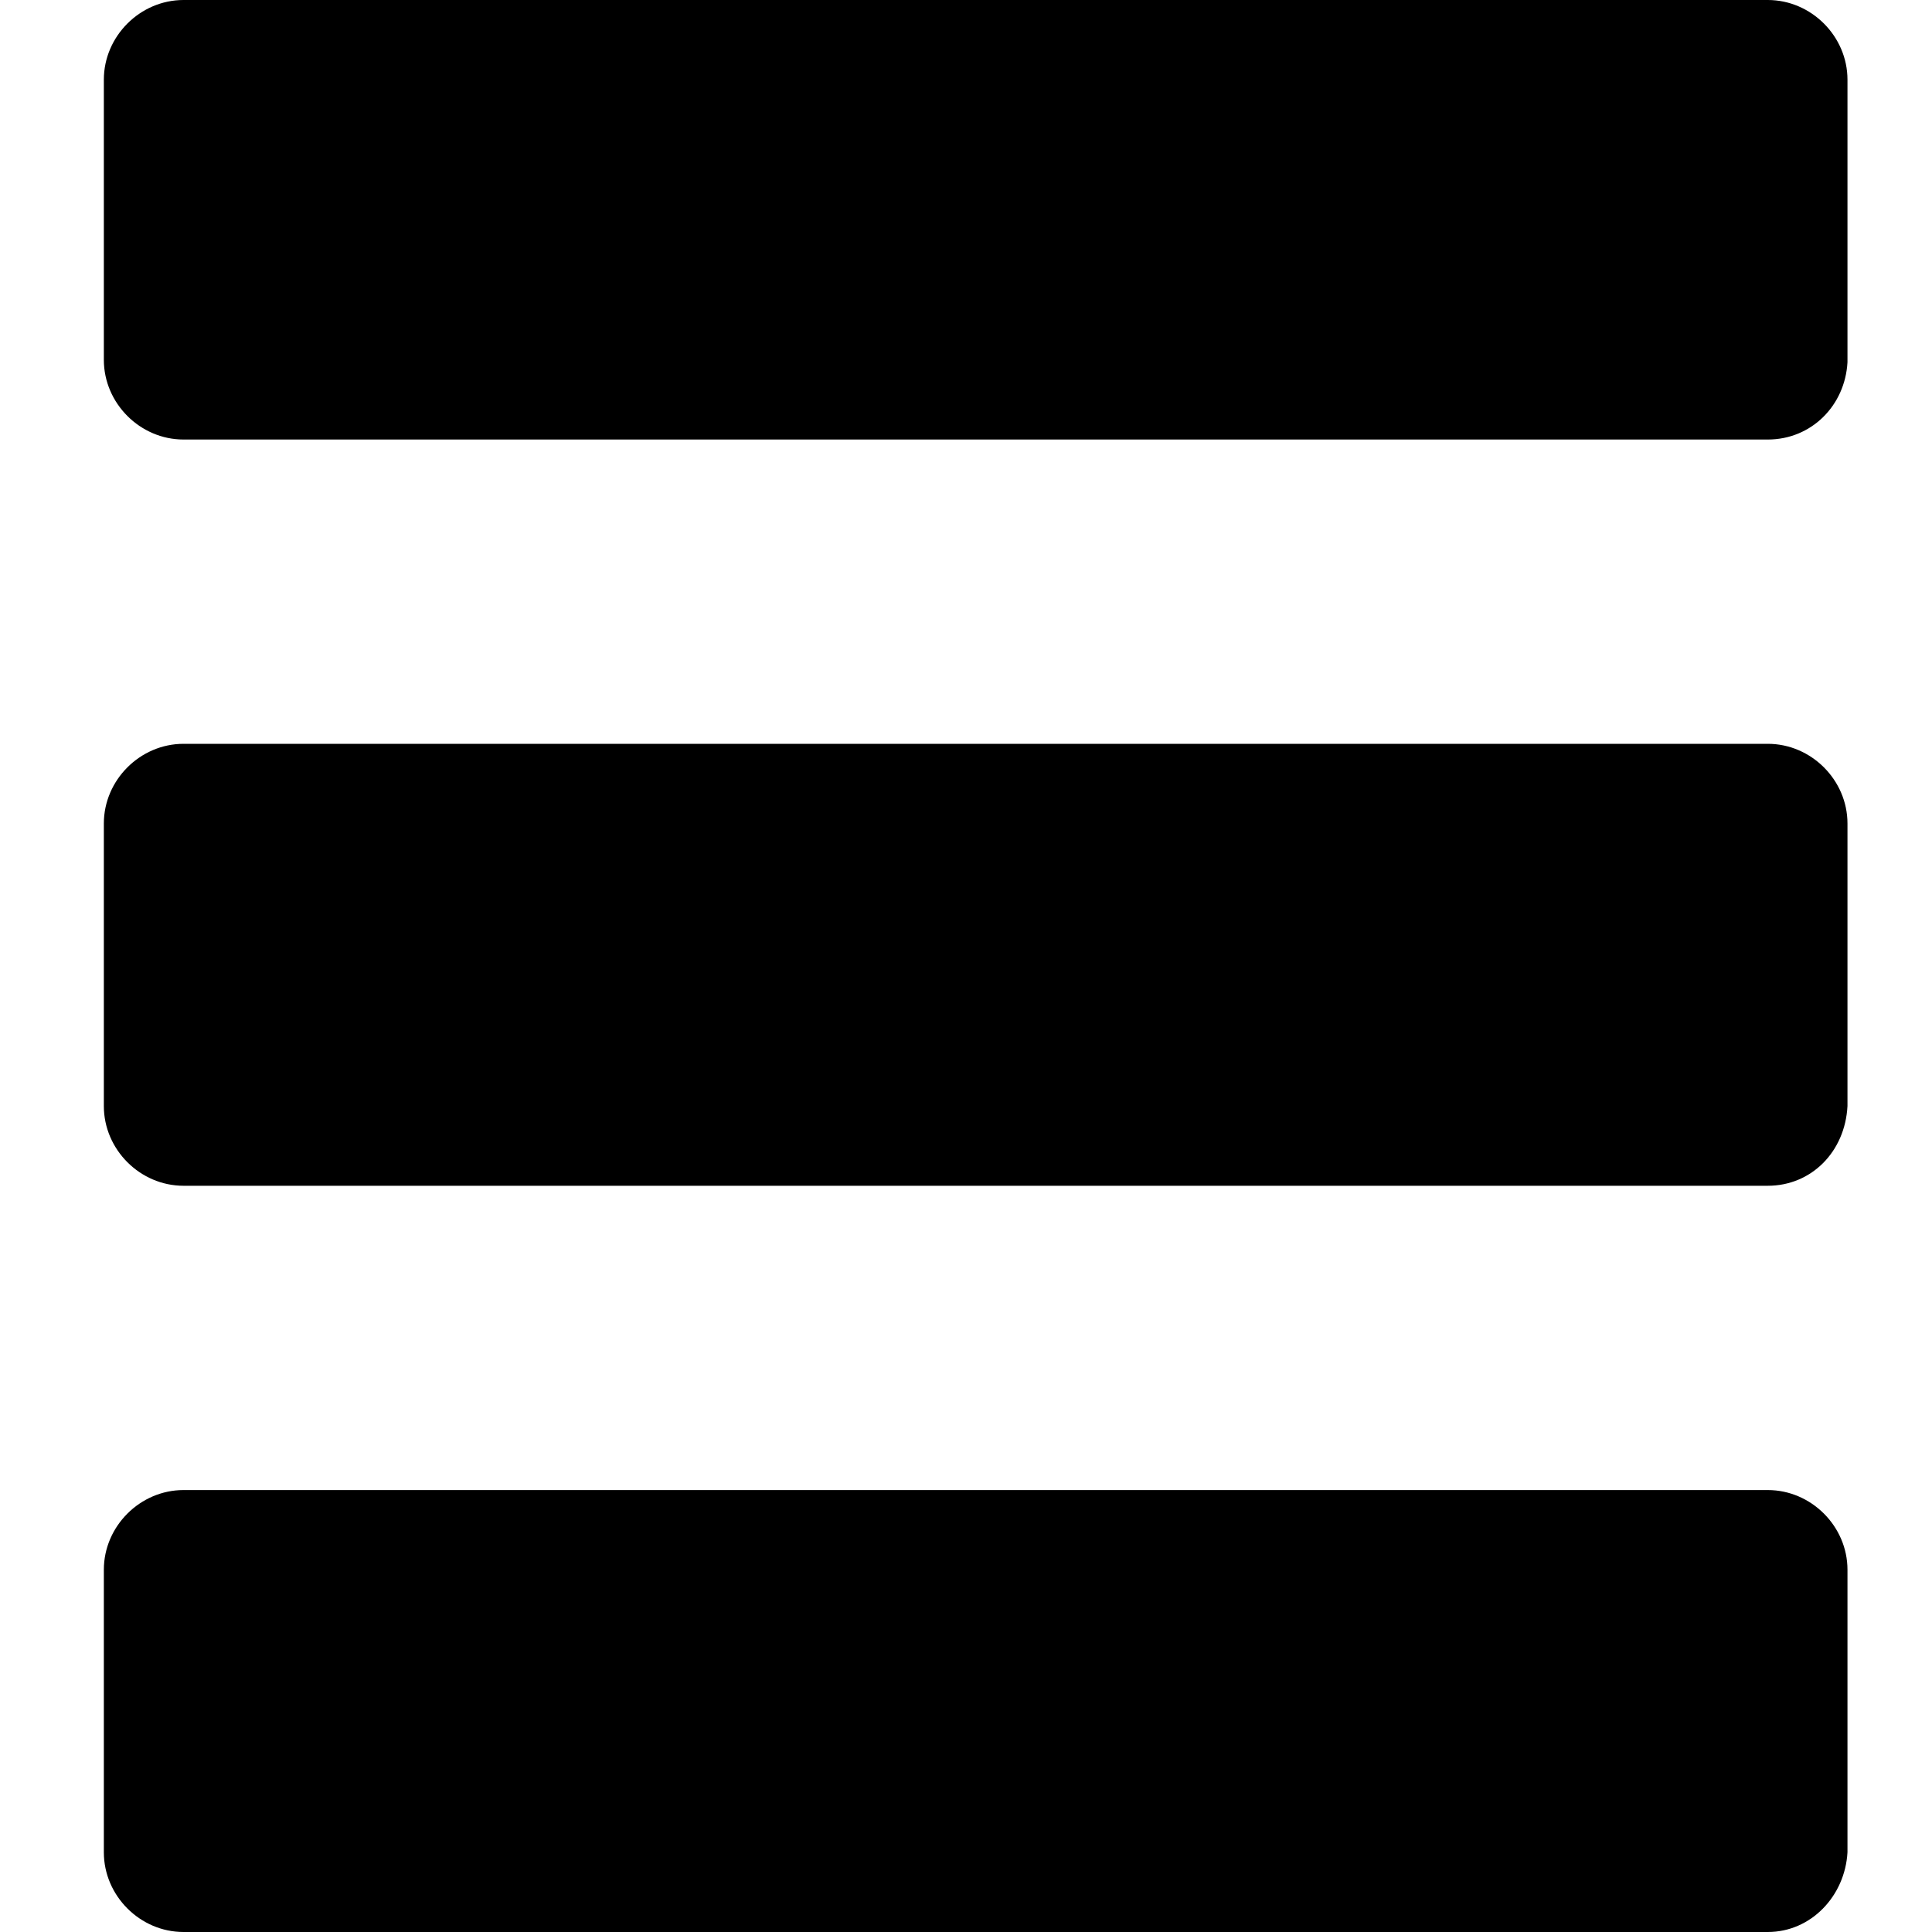 <?xml version="1.0" encoding="utf-8"?>
<!-- Generator: Adobe Illustrator 21.1.0, SVG Export Plug-In . SVG Version: 6.00 Build 0)  -->
<svg version="1.1" id="Layer_1" xmlns="http://www.w3.org/2000/svg" xmlns:xlink="http://www.w3.org/1999/xlink" x="0px" y="0px"
	 viewBox="0 0 80 80" style="enable-background:new 0 0 80 80;" xml:space="preserve">
<path d="M73.2,18.2H7.6c-1.8,0-3.3-1.5-3.3-3.3V3.3C4.3,1.5,5.8,0,7.6,0h65.6c1.8,0,3.3,1.5,3.3,3.3V15C76.4,16.8,75,18.2,73.2,18.2
	z"/>
<path d="M73.2,49.1H7.6c-1.8,0-3.3-1.5-3.3-3.3V34.1c0-1.8,1.5-3.3,3.3-3.3h65.6c1.8,0,3.3,1.5,3.3,3.3v11.7
	C76.4,47.7,75,49.1,73.2,49.1z"/>
<path d="M73.2,80H7.6c-1.8,0-3.3-1.5-3.3-3.3V65c0-1.8,1.5-3.3,3.3-3.3h65.6c1.8,0,3.3,1.5,3.3,3.3v11.7C76.4,78.5,75,80,73.2,80z"
	/>
</svg>
